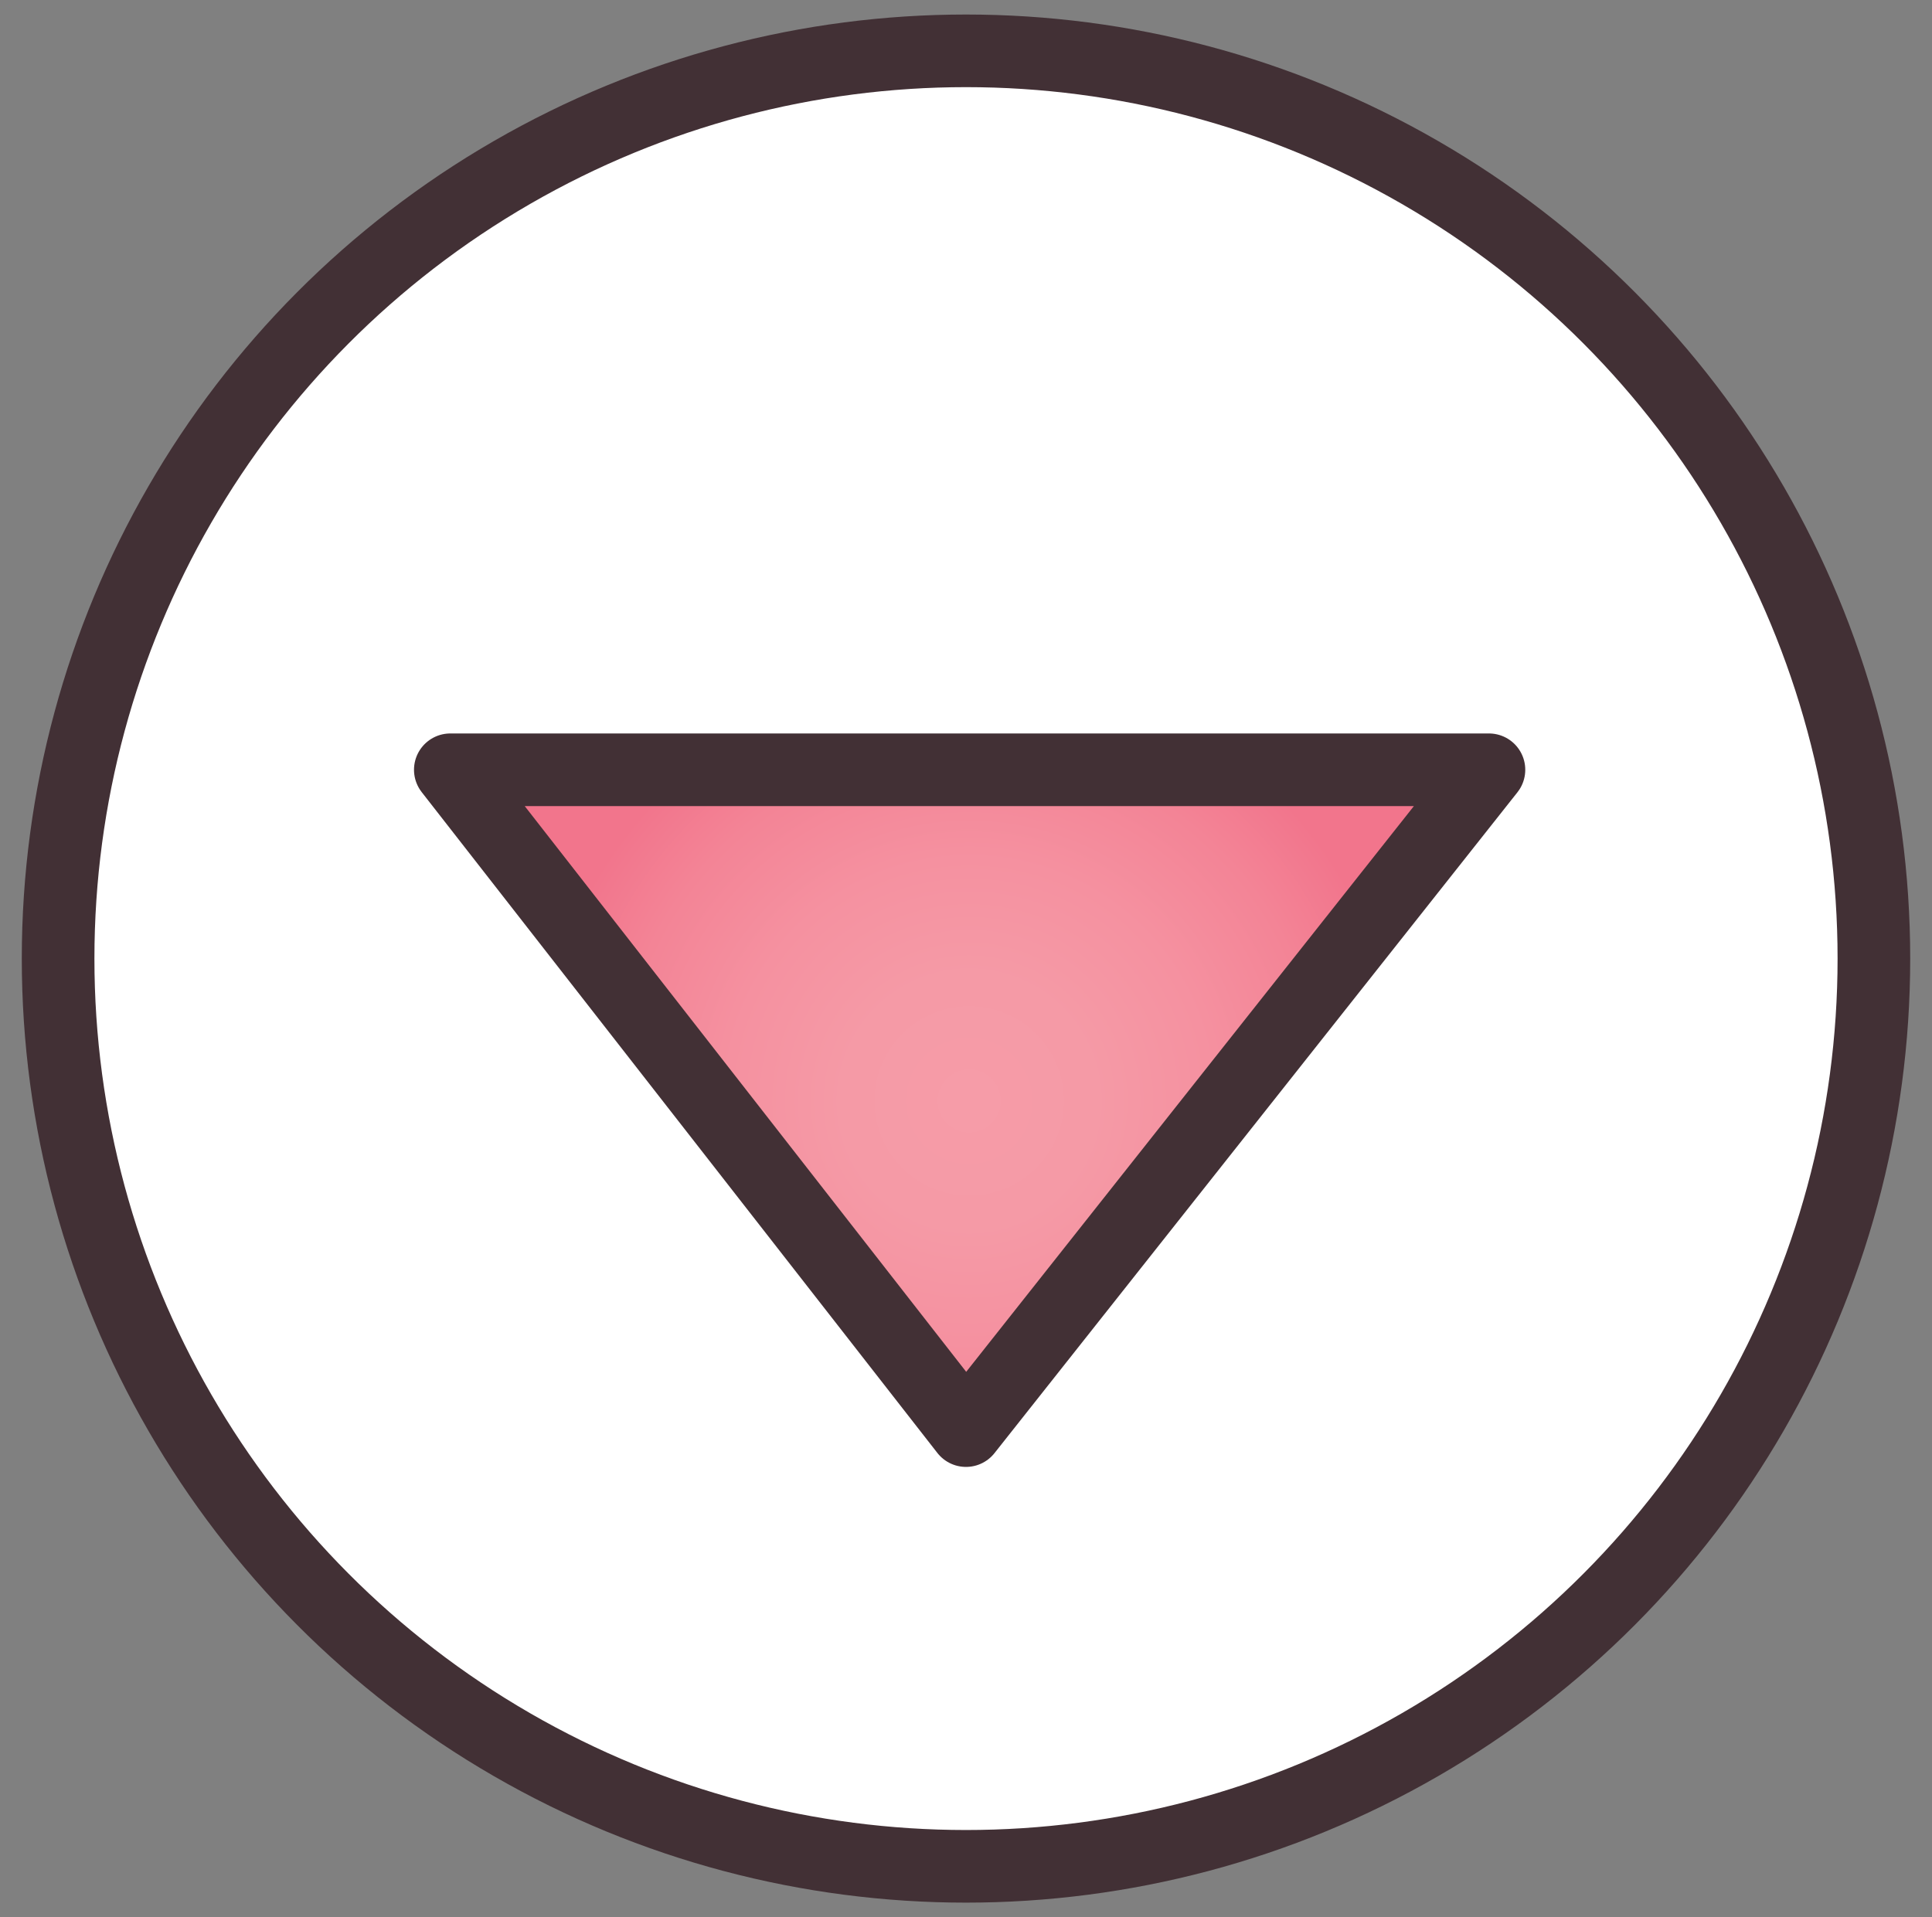 <?xml version="1.0" encoding="utf-8"?>
<!-- Generator: Adobe Illustrator 19.1.0, SVG Export Plug-In . SVG Version: 6.00 Build 0)  -->
<svg version="1.1" id="Layer_1" xmlns="http://www.w3.org/2000/svg" xmlns:xlink="http://www.w3.org/1999/xlink" x="0px" y="0px"
	 viewBox="0 0 26.6 26.4" style="enable-background:new 0 0 26.6 26.4;" xml:space="preserve">
<rect x="0" y="0" width="26.6" height="26.4" fill="#808080" stroke="none"/>
<style type="text/css">
	.st0{fill:#FFFFFF;stroke:#423035;stroke-miterlimit:10;}
	.st1{fill:url(#SVGID_1_);}
	.st2{fill:none;stroke:#423035;stroke-linejoin:round;}
</style>
<g>
	<circle class="st0" cx="13.3" cy="13.2" r="12.5"/>
	<g>
		<radialGradient id="SVGID_1_" cx="13.344" cy="15.16" r="5.994" gradientUnits="userSpaceOnUse">
			<stop  offset="0" style="stop-color:#F69CA8"/>
			<stop  offset="0.29" style="stop-color:#F59AA6"/>
			<stop  offset="0.555" style="stop-color:#F591A0"/>
			<stop  offset="0.81" style="stop-color:#F38496"/>
			<stop  offset="1" style="stop-color:#F2758C"/>
		</radialGradient>
		<polygon class="st1" points="13.3,19.7 6.2,10.6 20.5,10.6 		"/>
		<polygon class="st2" points="13.3,19.7 6.2,10.6 20.5,10.6 		"/>
	</g>
</g>
</svg>
